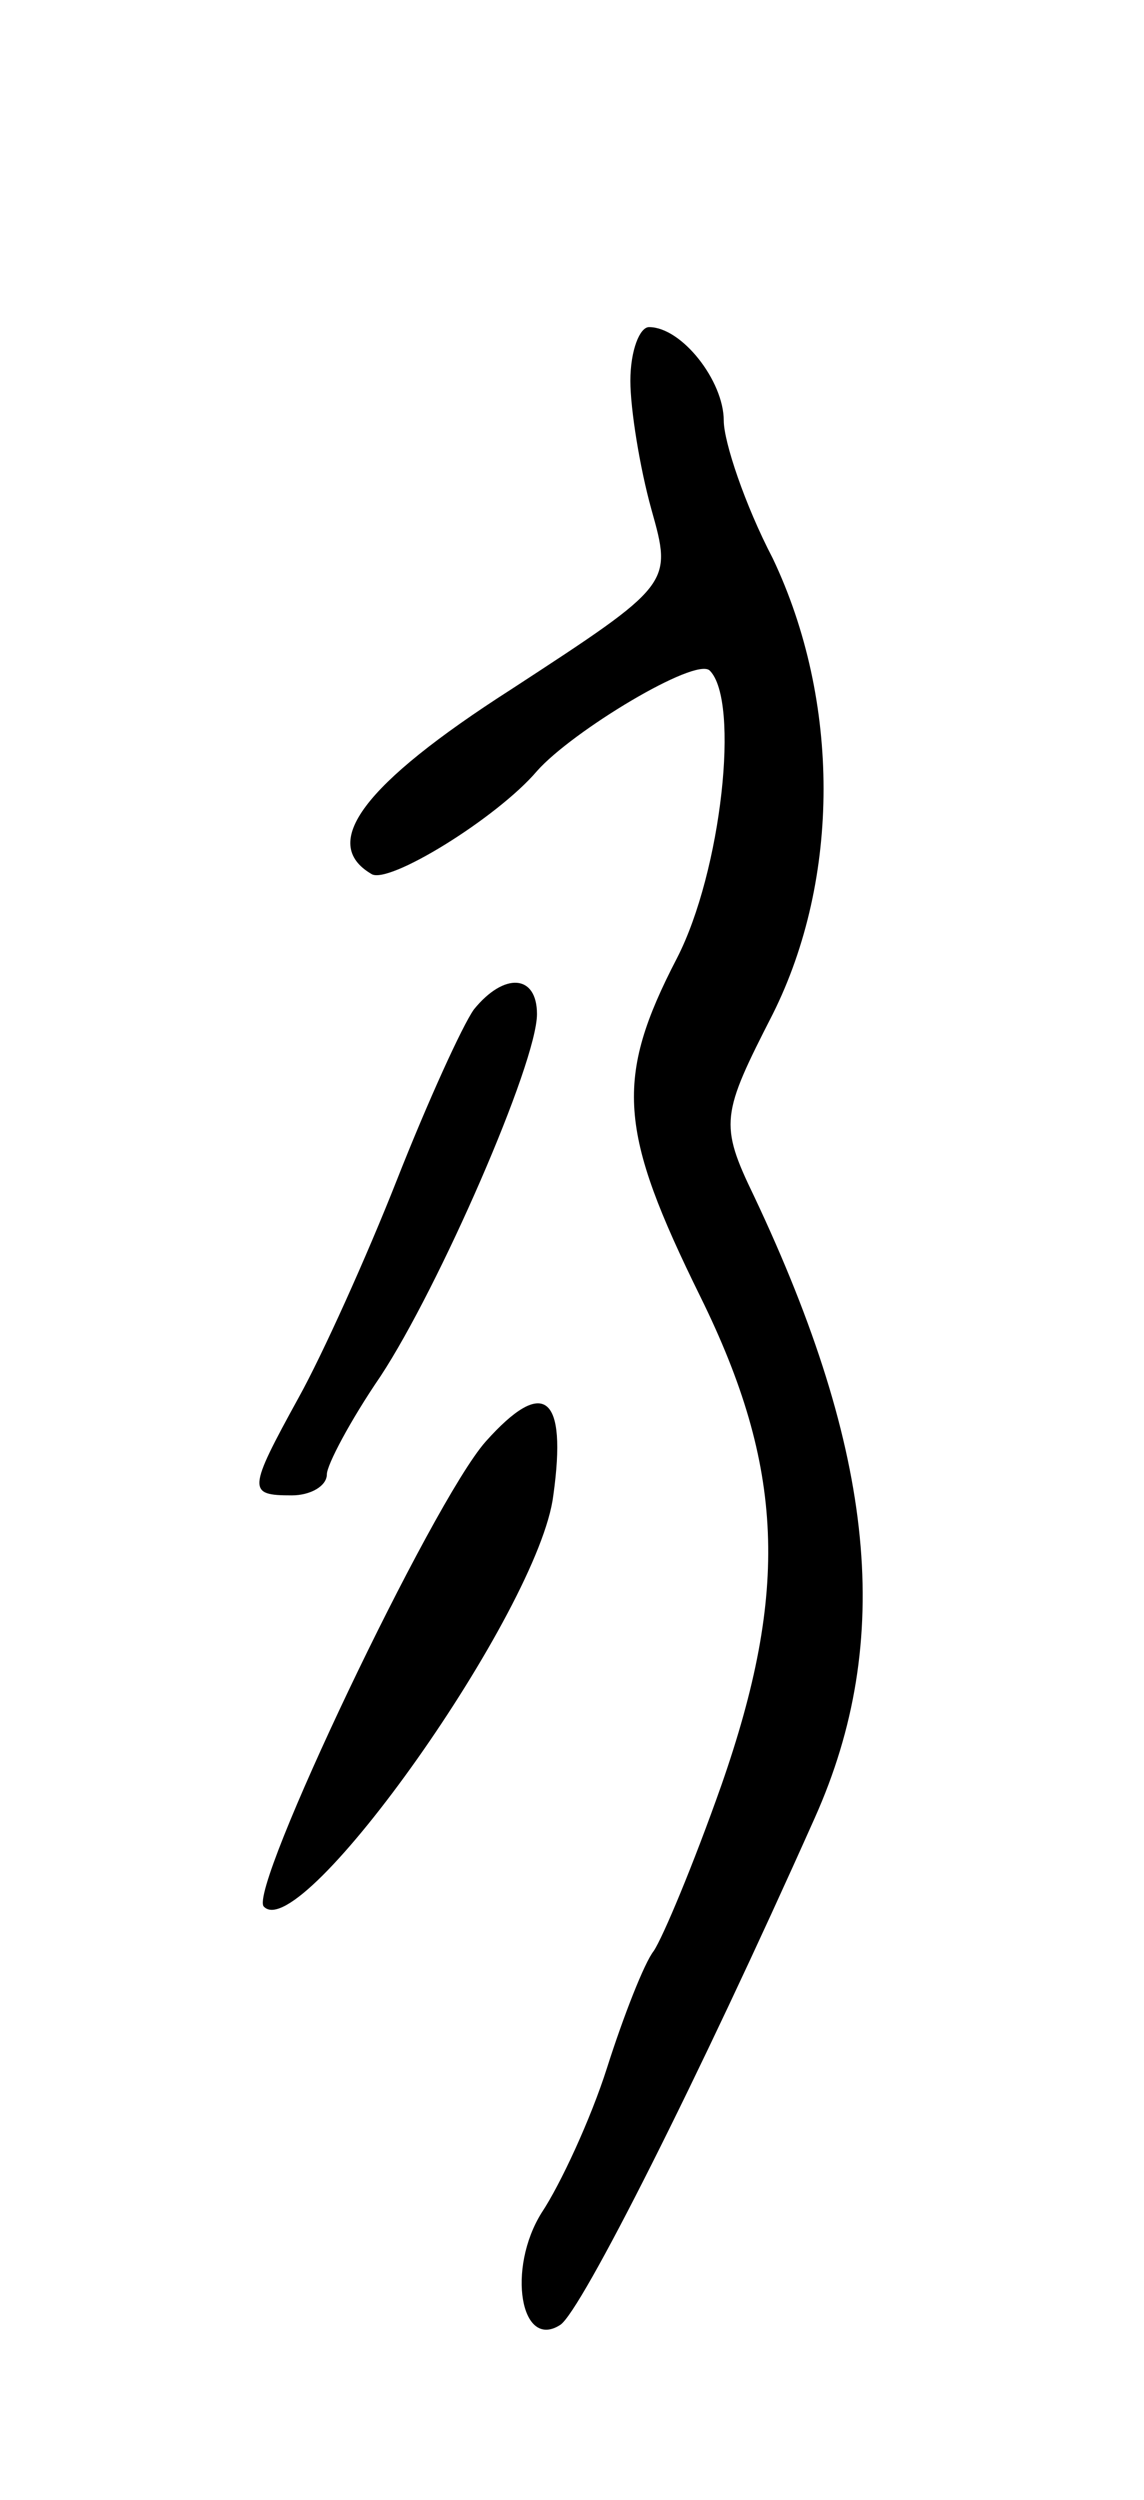 <svg version="1.0" xmlns="http://www.w3.org/2000/svg"
 width="49pt" height="107pt" viewBox="0 0 49 107"
 preserveAspectRatio="xMidYMid meet">
<g transform="translate(0,107) scale(0.1,-0.1)"
fill="#000000" stroke="none">
<path d="M270 907 c0 -12 4 -37 9 -55 9 -32 9 -32 -60 -77 -64 -41 -82 -66
-60 -79 7 -5 54 24 71 44 15 17 68 49 74 43 13 -13 5 -86 -14 -123 -27 -52
-25 -74 10 -145 36 -73 38 -126 9 -209 -12 -34 -25 -65 -29 -71 -4 -5 -13 -28
-20 -50 -7 -22 -20 -50 -28 -62 -15 -24 -9 -59 8 -48 9 6 59 105 109 217 34
76 26 156 -26 266 -15 31 -14 35 8 78 29 58 29 134 0 195 -12 23 -21 50 -21
59 0 17 -18 40 -32 40 -4 0 -8 -10 -8 -23z"/>
<path d="M203 638 c-5 -7 -20 -40 -33 -73 -13 -33 -32 -75 -42 -93 -22 -40
-22 -42 -3 -42 8 0 15 4 15 9 0 4 10 23 23 42 25 38 67 134 67 155 0 17 -14
18 -27 2z"/>
<path d="M208 453 c-23 -26 -102 -192 -95 -199 16 -17 118 127 124 176 6 43
-4 51 -29 23z"/>
</g>
</svg>
